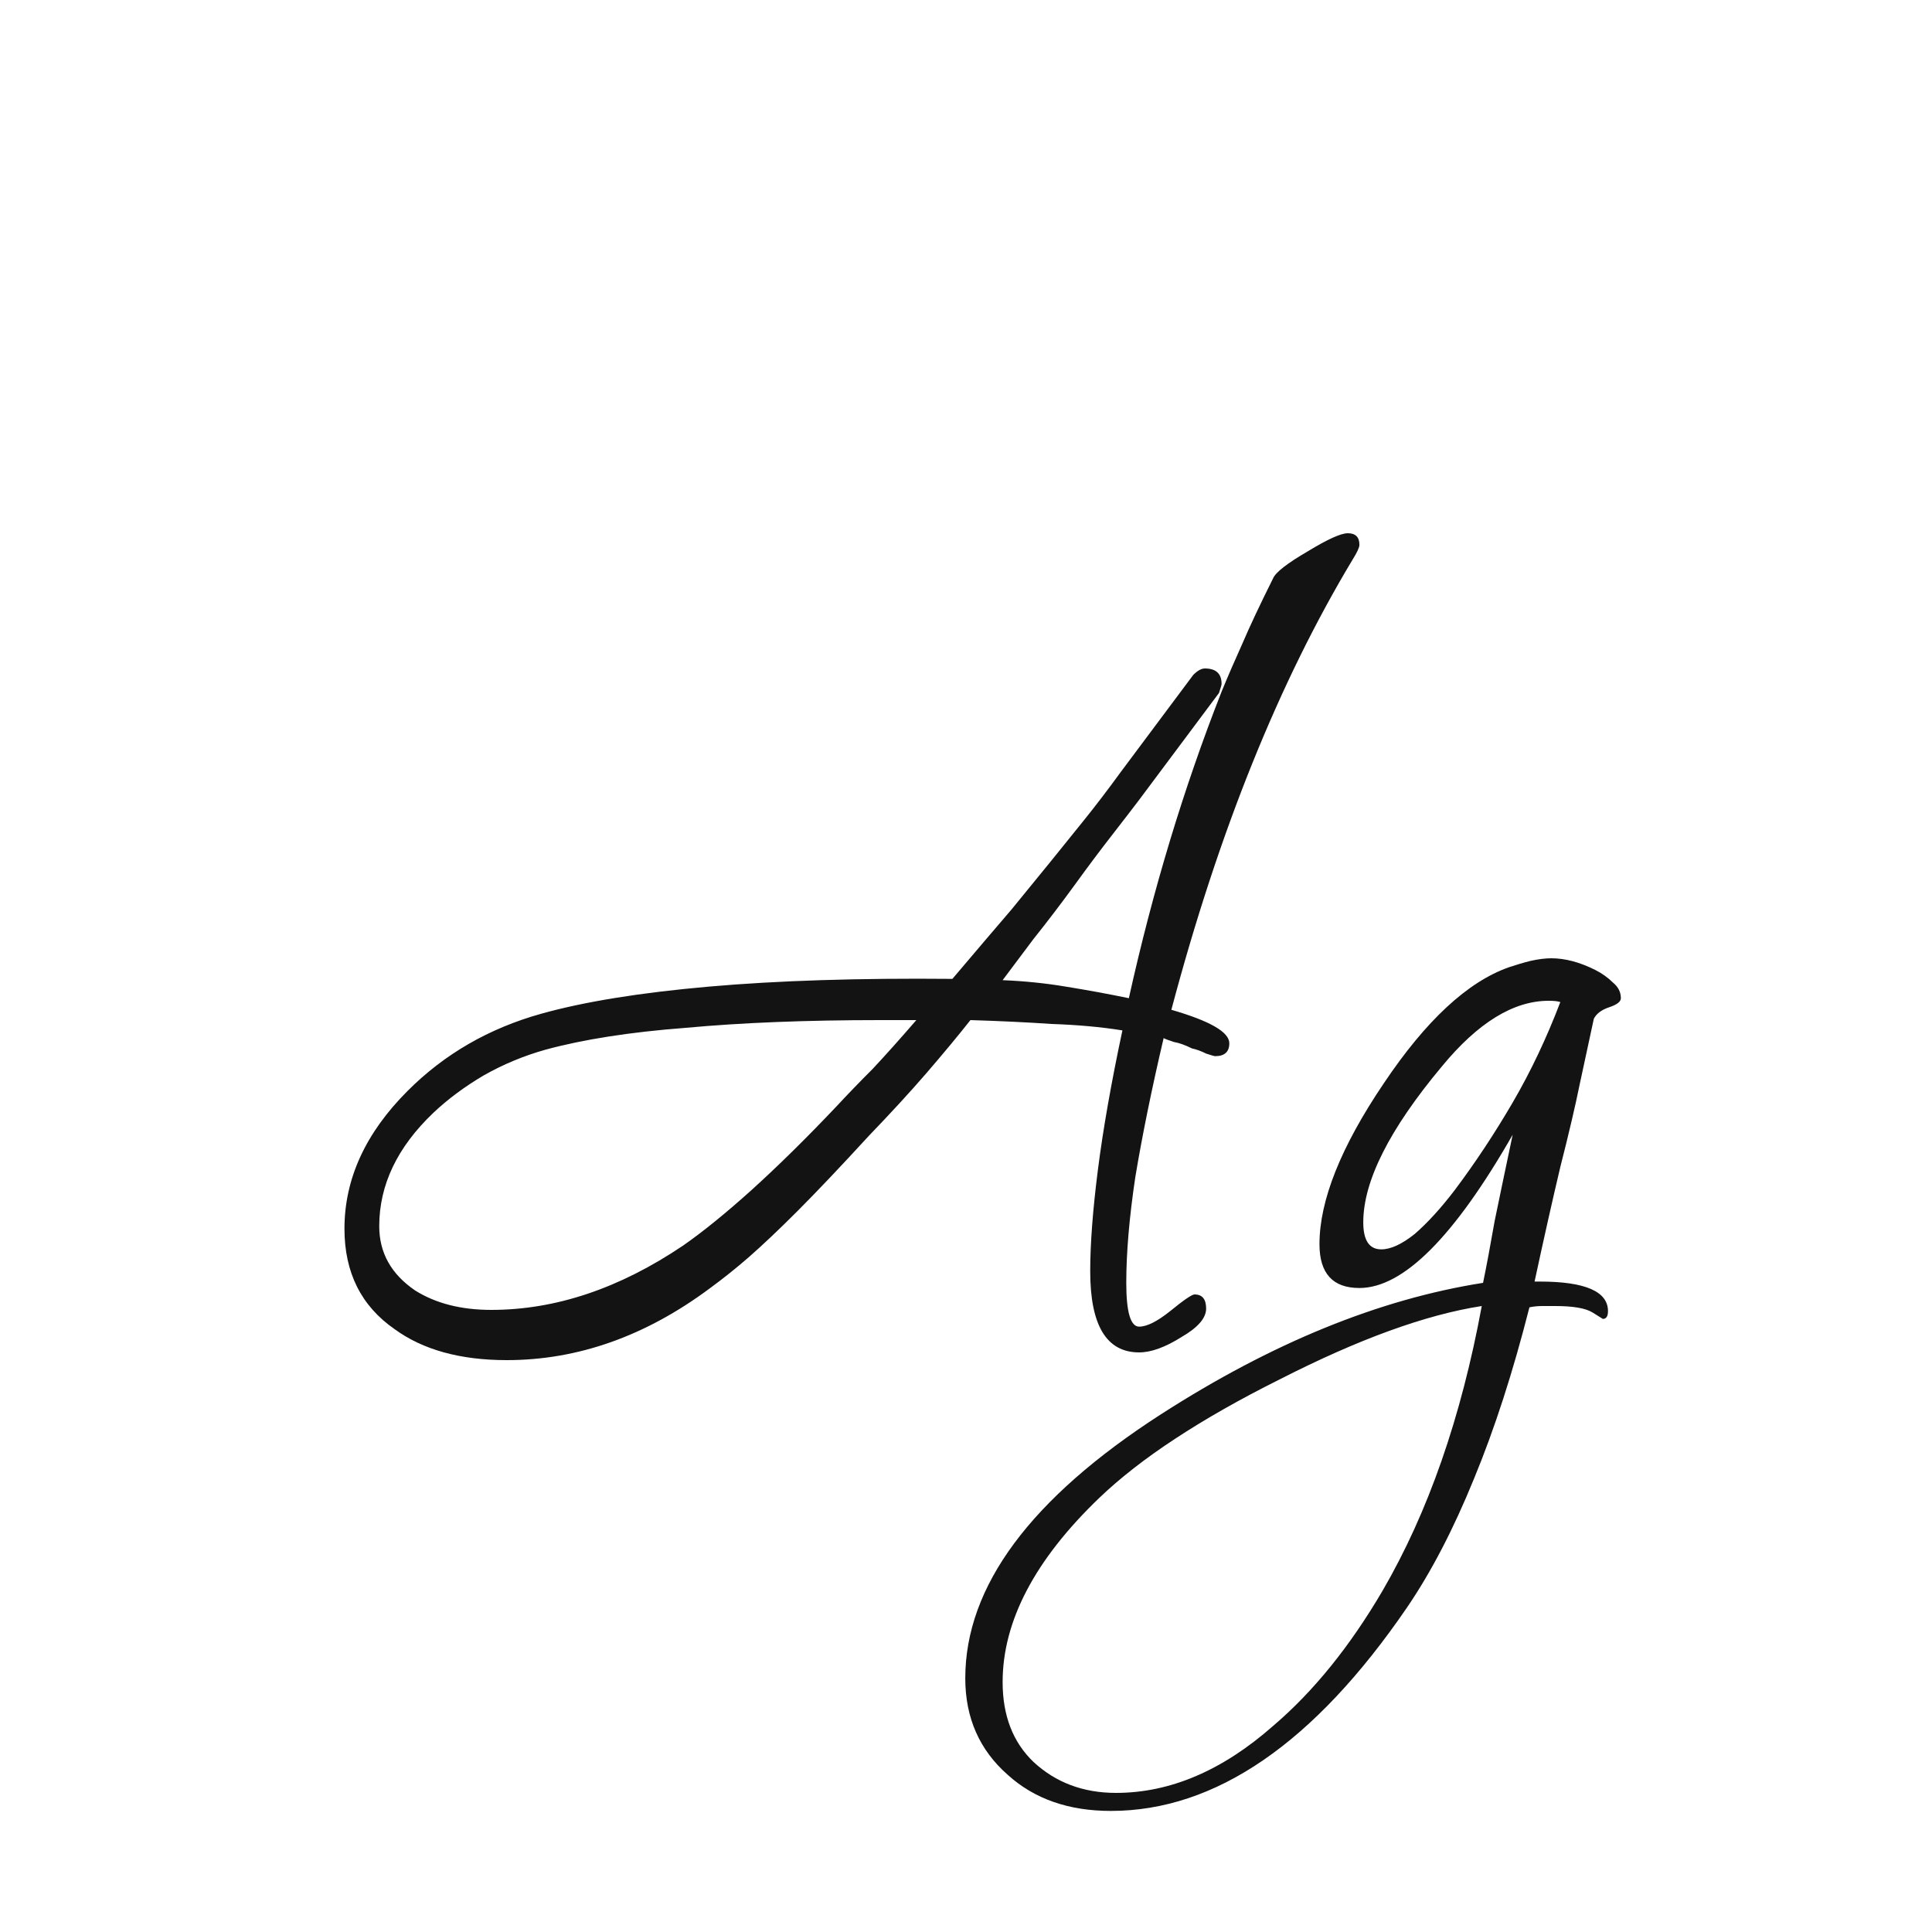 <svg width="24" height="24" viewBox="0 0 24 24" fill="none" xmlns="http://www.w3.org/2000/svg">
<path d="M6.295 16.896C5.719 16.896 5.255 16.768 4.903 16.512C4.487 16.224 4.279 15.808 4.279 15.264C4.279 14.645 4.54 14.075 5.063 13.552C5.521 13.093 6.076 12.773 6.727 12.592C7.26 12.443 7.953 12.331 8.807 12.256C9.66 12.181 10.668 12.149 11.831 12.16C12.129 11.808 12.375 11.52 12.567 11.296C12.759 11.061 12.924 10.859 13.063 10.688C13.201 10.517 13.335 10.352 13.463 10.192C13.601 10.021 13.756 9.819 13.927 9.584L14.823 8.384C14.876 8.331 14.924 8.304 14.967 8.304C15.105 8.304 15.175 8.368 15.175 8.496C15.175 8.507 15.164 8.544 15.143 8.608L14.151 9.936C14.087 10.021 13.98 10.16 13.831 10.352C13.681 10.544 13.521 10.757 13.351 10.992C13.18 11.227 13.009 11.451 12.839 11.664C12.679 11.877 12.551 12.048 12.455 12.176C12.721 12.187 12.983 12.213 13.239 12.256C13.505 12.299 13.767 12.347 14.023 12.4C14.321 11.056 14.705 9.787 15.175 8.592C15.249 8.411 15.335 8.213 15.431 8C15.527 7.776 15.655 7.504 15.815 7.184C15.847 7.109 15.991 6.997 16.247 6.848C16.492 6.699 16.657 6.624 16.743 6.624C16.839 6.624 16.887 6.672 16.887 6.768C16.887 6.8 16.86 6.859 16.807 6.944C15.889 8.469 15.137 10.336 14.551 12.544C15.031 12.683 15.271 12.821 15.271 12.96C15.271 13.067 15.212 13.12 15.095 13.12C15.084 13.12 15.047 13.109 14.983 13.088C14.919 13.056 14.86 13.035 14.807 13.024C14.721 12.981 14.647 12.955 14.583 12.944C14.519 12.923 14.476 12.907 14.455 12.896C14.305 13.536 14.188 14.112 14.103 14.624C14.028 15.125 13.991 15.563 13.991 15.936C13.991 16.299 14.044 16.48 14.151 16.48C14.247 16.48 14.375 16.416 14.535 16.288C14.705 16.149 14.807 16.08 14.839 16.08C14.935 16.08 14.983 16.139 14.983 16.256C14.983 16.373 14.881 16.491 14.679 16.608C14.476 16.736 14.3 16.8 14.151 16.8C13.745 16.8 13.543 16.464 13.543 15.792C13.543 15.451 13.575 15.029 13.639 14.528C13.703 14.027 13.804 13.451 13.943 12.8C13.676 12.757 13.383 12.731 13.063 12.72C12.753 12.699 12.417 12.683 12.055 12.672C11.895 12.875 11.713 13.093 11.511 13.328C11.308 13.563 11.068 13.824 10.791 14.112C10.439 14.496 10.145 14.805 9.911 15.04C9.676 15.275 9.473 15.467 9.303 15.616C9.143 15.755 8.983 15.883 8.823 16C8.023 16.597 7.18 16.896 6.295 16.896ZM6.103 16.272C6.903 16.272 7.697 16.005 8.487 15.472C8.732 15.301 9.015 15.072 9.335 14.784C9.665 14.485 10.017 14.139 10.391 13.744C10.529 13.595 10.679 13.44 10.839 13.28C10.999 13.109 11.18 12.907 11.383 12.672H10.935C10.017 12.672 9.212 12.704 8.519 12.768C7.825 12.821 7.244 12.912 6.775 13.04C6.508 13.115 6.252 13.221 6.007 13.36C5.772 13.499 5.564 13.653 5.383 13.824C4.935 14.251 4.711 14.72 4.711 15.232C4.711 15.563 4.86 15.829 5.159 16.032C5.415 16.192 5.729 16.272 6.103 16.272ZM13.799 22.496C13.276 22.496 12.849 22.347 12.519 22.048C12.167 21.739 11.991 21.339 11.991 20.848C11.991 19.707 12.801 18.613 14.423 17.568C15.799 16.683 17.132 16.139 18.423 15.936C18.465 15.733 18.513 15.477 18.567 15.168C18.631 14.859 18.705 14.501 18.791 14.096C18.065 15.365 17.431 16 16.887 16C16.556 16 16.391 15.819 16.391 15.456C16.391 14.912 16.657 14.245 17.191 13.456C17.713 12.677 18.231 12.197 18.743 12.016C18.839 11.984 18.929 11.957 19.015 11.936C19.111 11.915 19.196 11.904 19.271 11.904C19.441 11.904 19.623 11.952 19.815 12.048C19.9 12.091 19.975 12.144 20.039 12.208C20.103 12.261 20.135 12.325 20.135 12.4C20.135 12.443 20.087 12.48 19.991 12.512C19.895 12.544 19.831 12.592 19.799 12.656L19.623 13.472C19.569 13.739 19.489 14.08 19.383 14.496C19.287 14.901 19.18 15.376 19.063 15.92H19.127C19.692 15.92 19.975 16.043 19.975 16.288C19.975 16.352 19.953 16.384 19.911 16.384C19.911 16.384 19.868 16.357 19.783 16.304C19.697 16.251 19.543 16.224 19.319 16.224C19.265 16.224 19.212 16.224 19.159 16.224C19.105 16.224 19.052 16.229 18.999 16.24C18.796 17.04 18.567 17.749 18.311 18.368C18.055 18.997 17.777 19.531 17.479 19.968C16.327 21.653 15.1 22.496 13.799 22.496ZM17.159 15.52C17.276 15.52 17.415 15.456 17.575 15.328C17.735 15.189 17.9 15.008 18.071 14.784C18.327 14.443 18.567 14.08 18.791 13.696C19.015 13.312 19.212 12.896 19.383 12.448C19.351 12.437 19.303 12.432 19.239 12.432C18.801 12.432 18.359 12.704 17.911 13.248C17.26 14.027 16.935 14.672 16.935 15.184C16.935 15.408 17.009 15.52 17.159 15.52ZM13.863 22.272C14.535 22.272 15.185 21.995 15.815 21.44C16.316 21.013 16.769 20.453 17.175 19.76C17.74 18.789 18.151 17.611 18.407 16.224C17.713 16.331 16.876 16.635 15.895 17.136C15.404 17.381 14.972 17.627 14.599 17.872C14.225 18.117 13.911 18.363 13.655 18.608C12.855 19.376 12.455 20.139 12.455 20.896C12.455 21.312 12.583 21.643 12.839 21.888C13.116 22.144 13.457 22.272 13.863 22.272Z" fill="#131313"/>
</svg>
